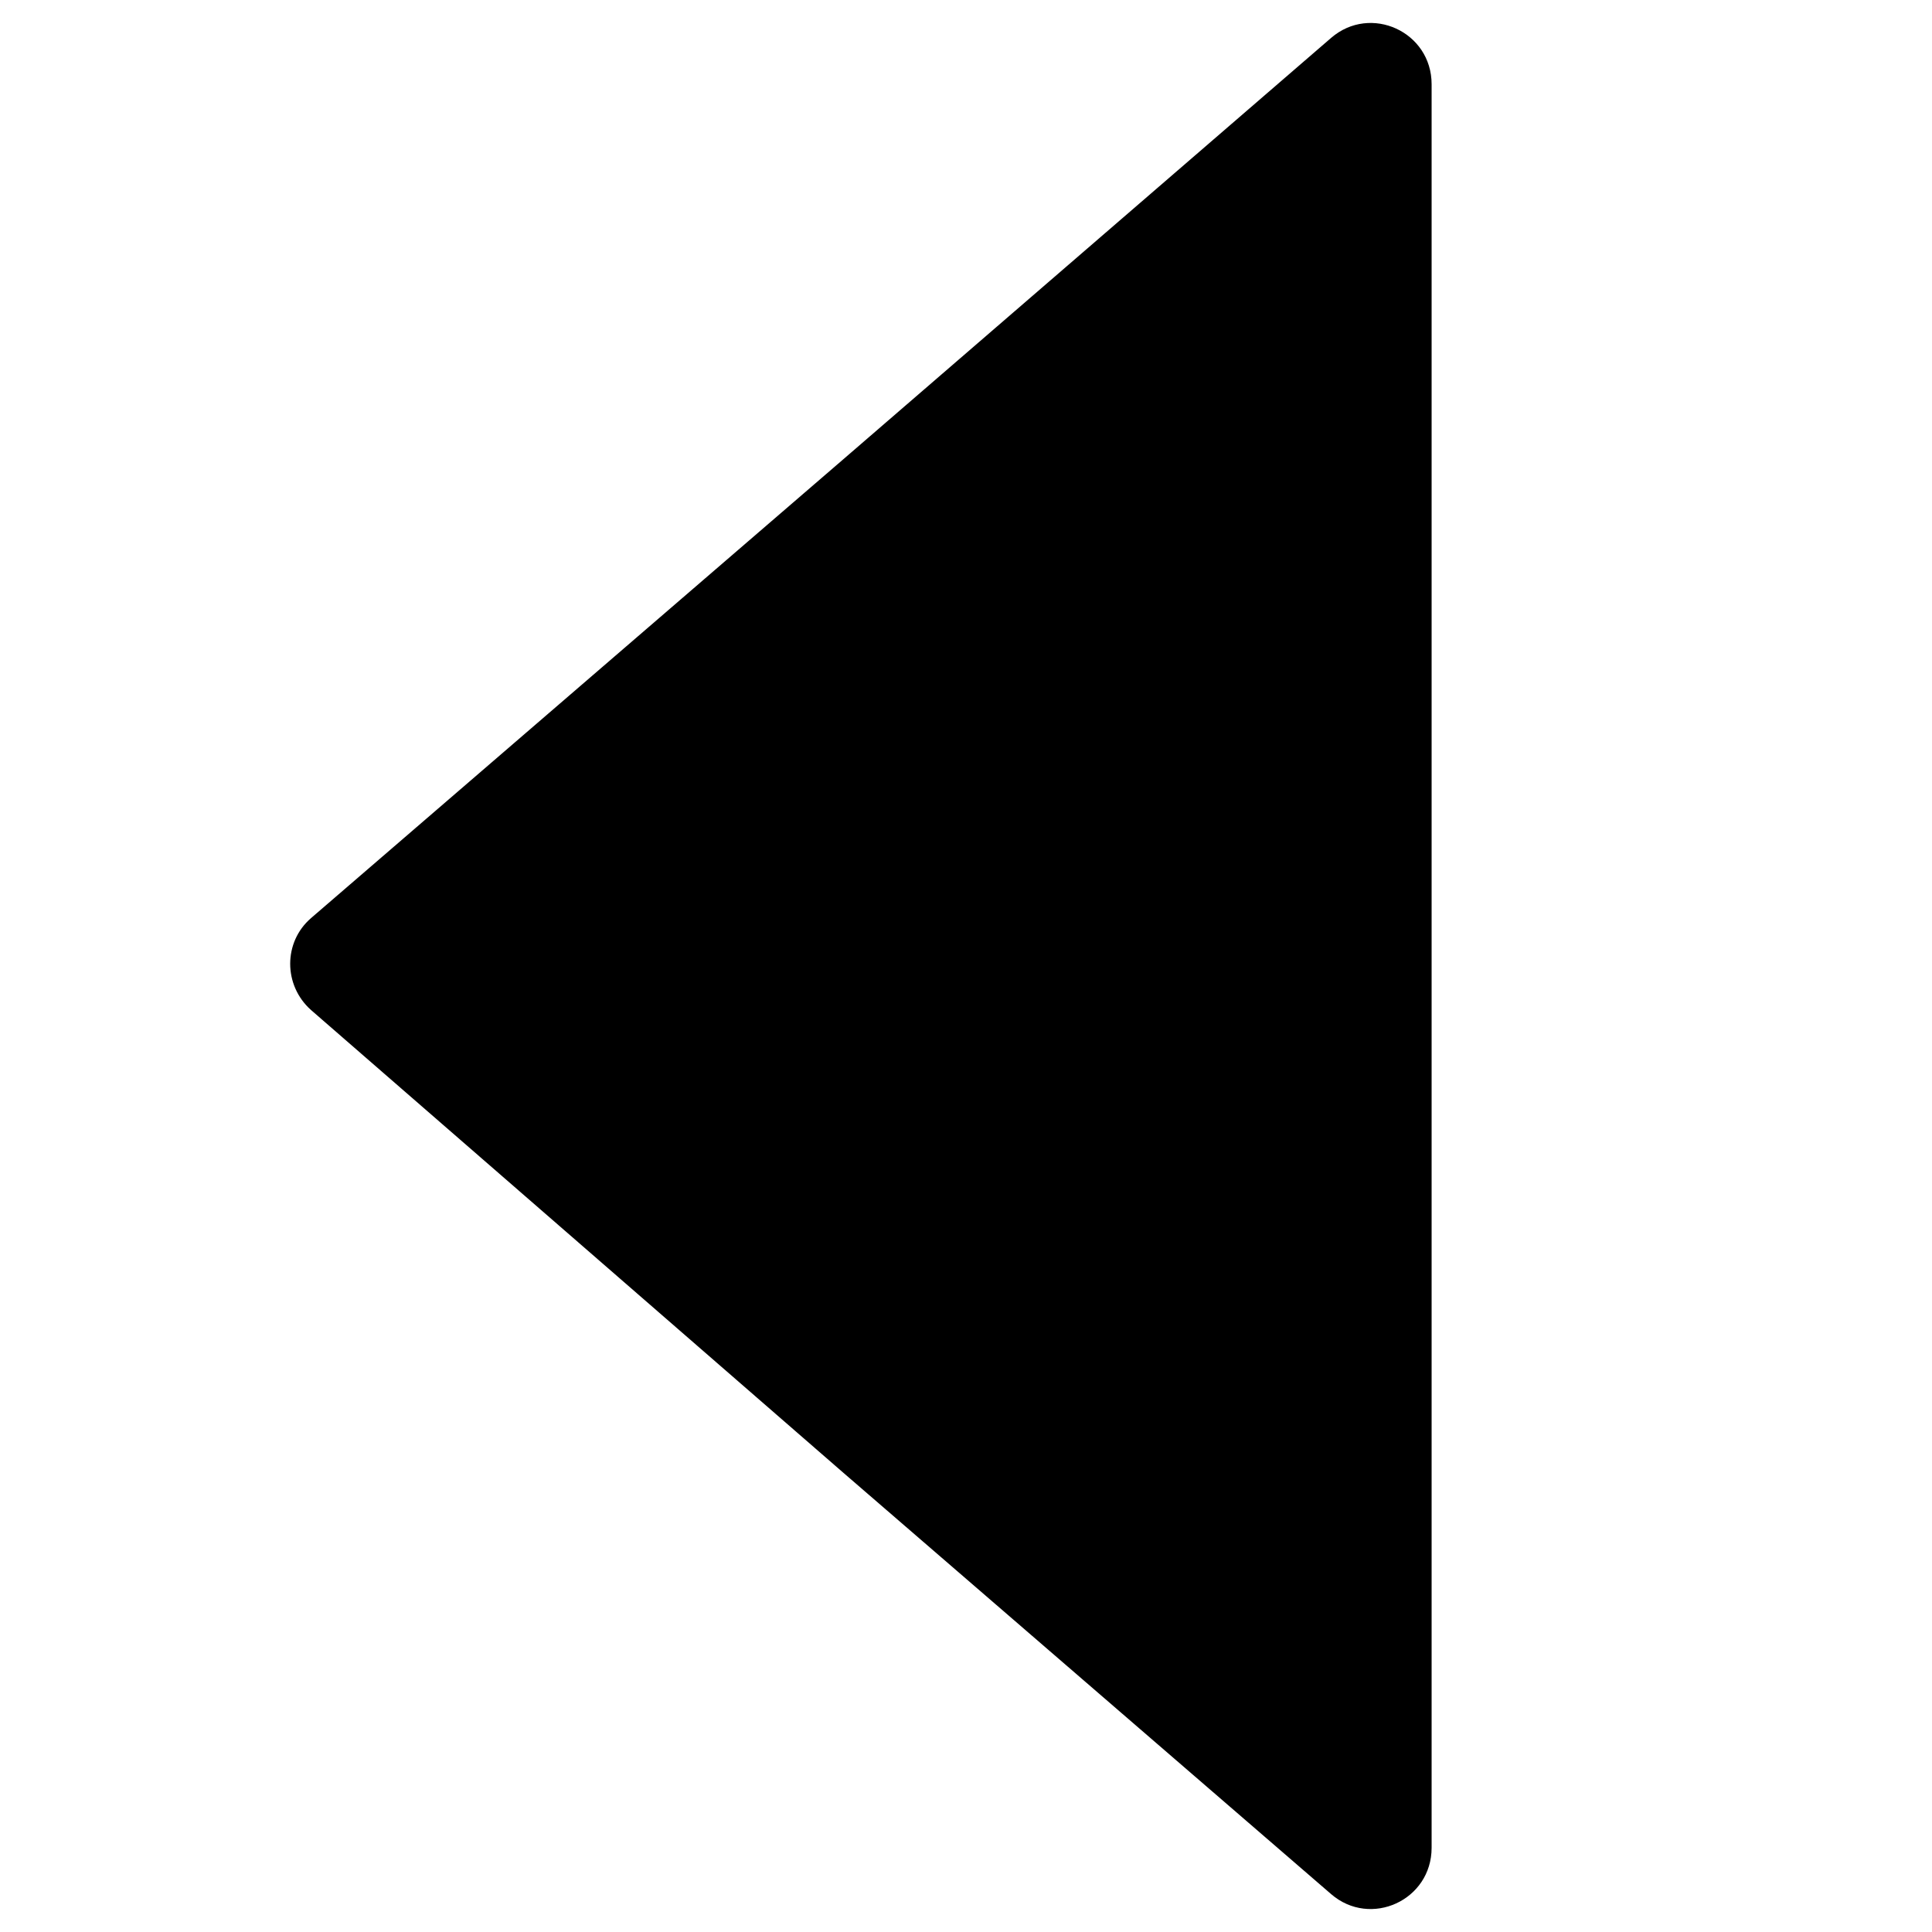 <?xml version="1.0" encoding="utf-8"?>
<!-- Generator: Adobe Illustrator 24.1.1, SVG Export Plug-In . SVG Version: 6.00 Build 0)  -->
<svg version="1.1" id="Layer_1" xmlns="http://www.w3.org/2000/svg" xmlns:xlink="http://www.w3.org/1999/xlink" x="0px" y="0px"
	 viewBox="0 0 500 500" style="enable-background:new 0 0 500 500;" xml:space="preserve">
<g>
	<path d="M370.5,478.2c0,13.6-15.8,20.8-26,12L218.2,381.1L80.5,261.4c-7.2-6.4-7.2-17.6,0-23.8l137.7-118.7L344.5,9.8
		c10.2-8.8,26-1.6,26,12v227.8V478.2z"/>
</g>
</svg>

